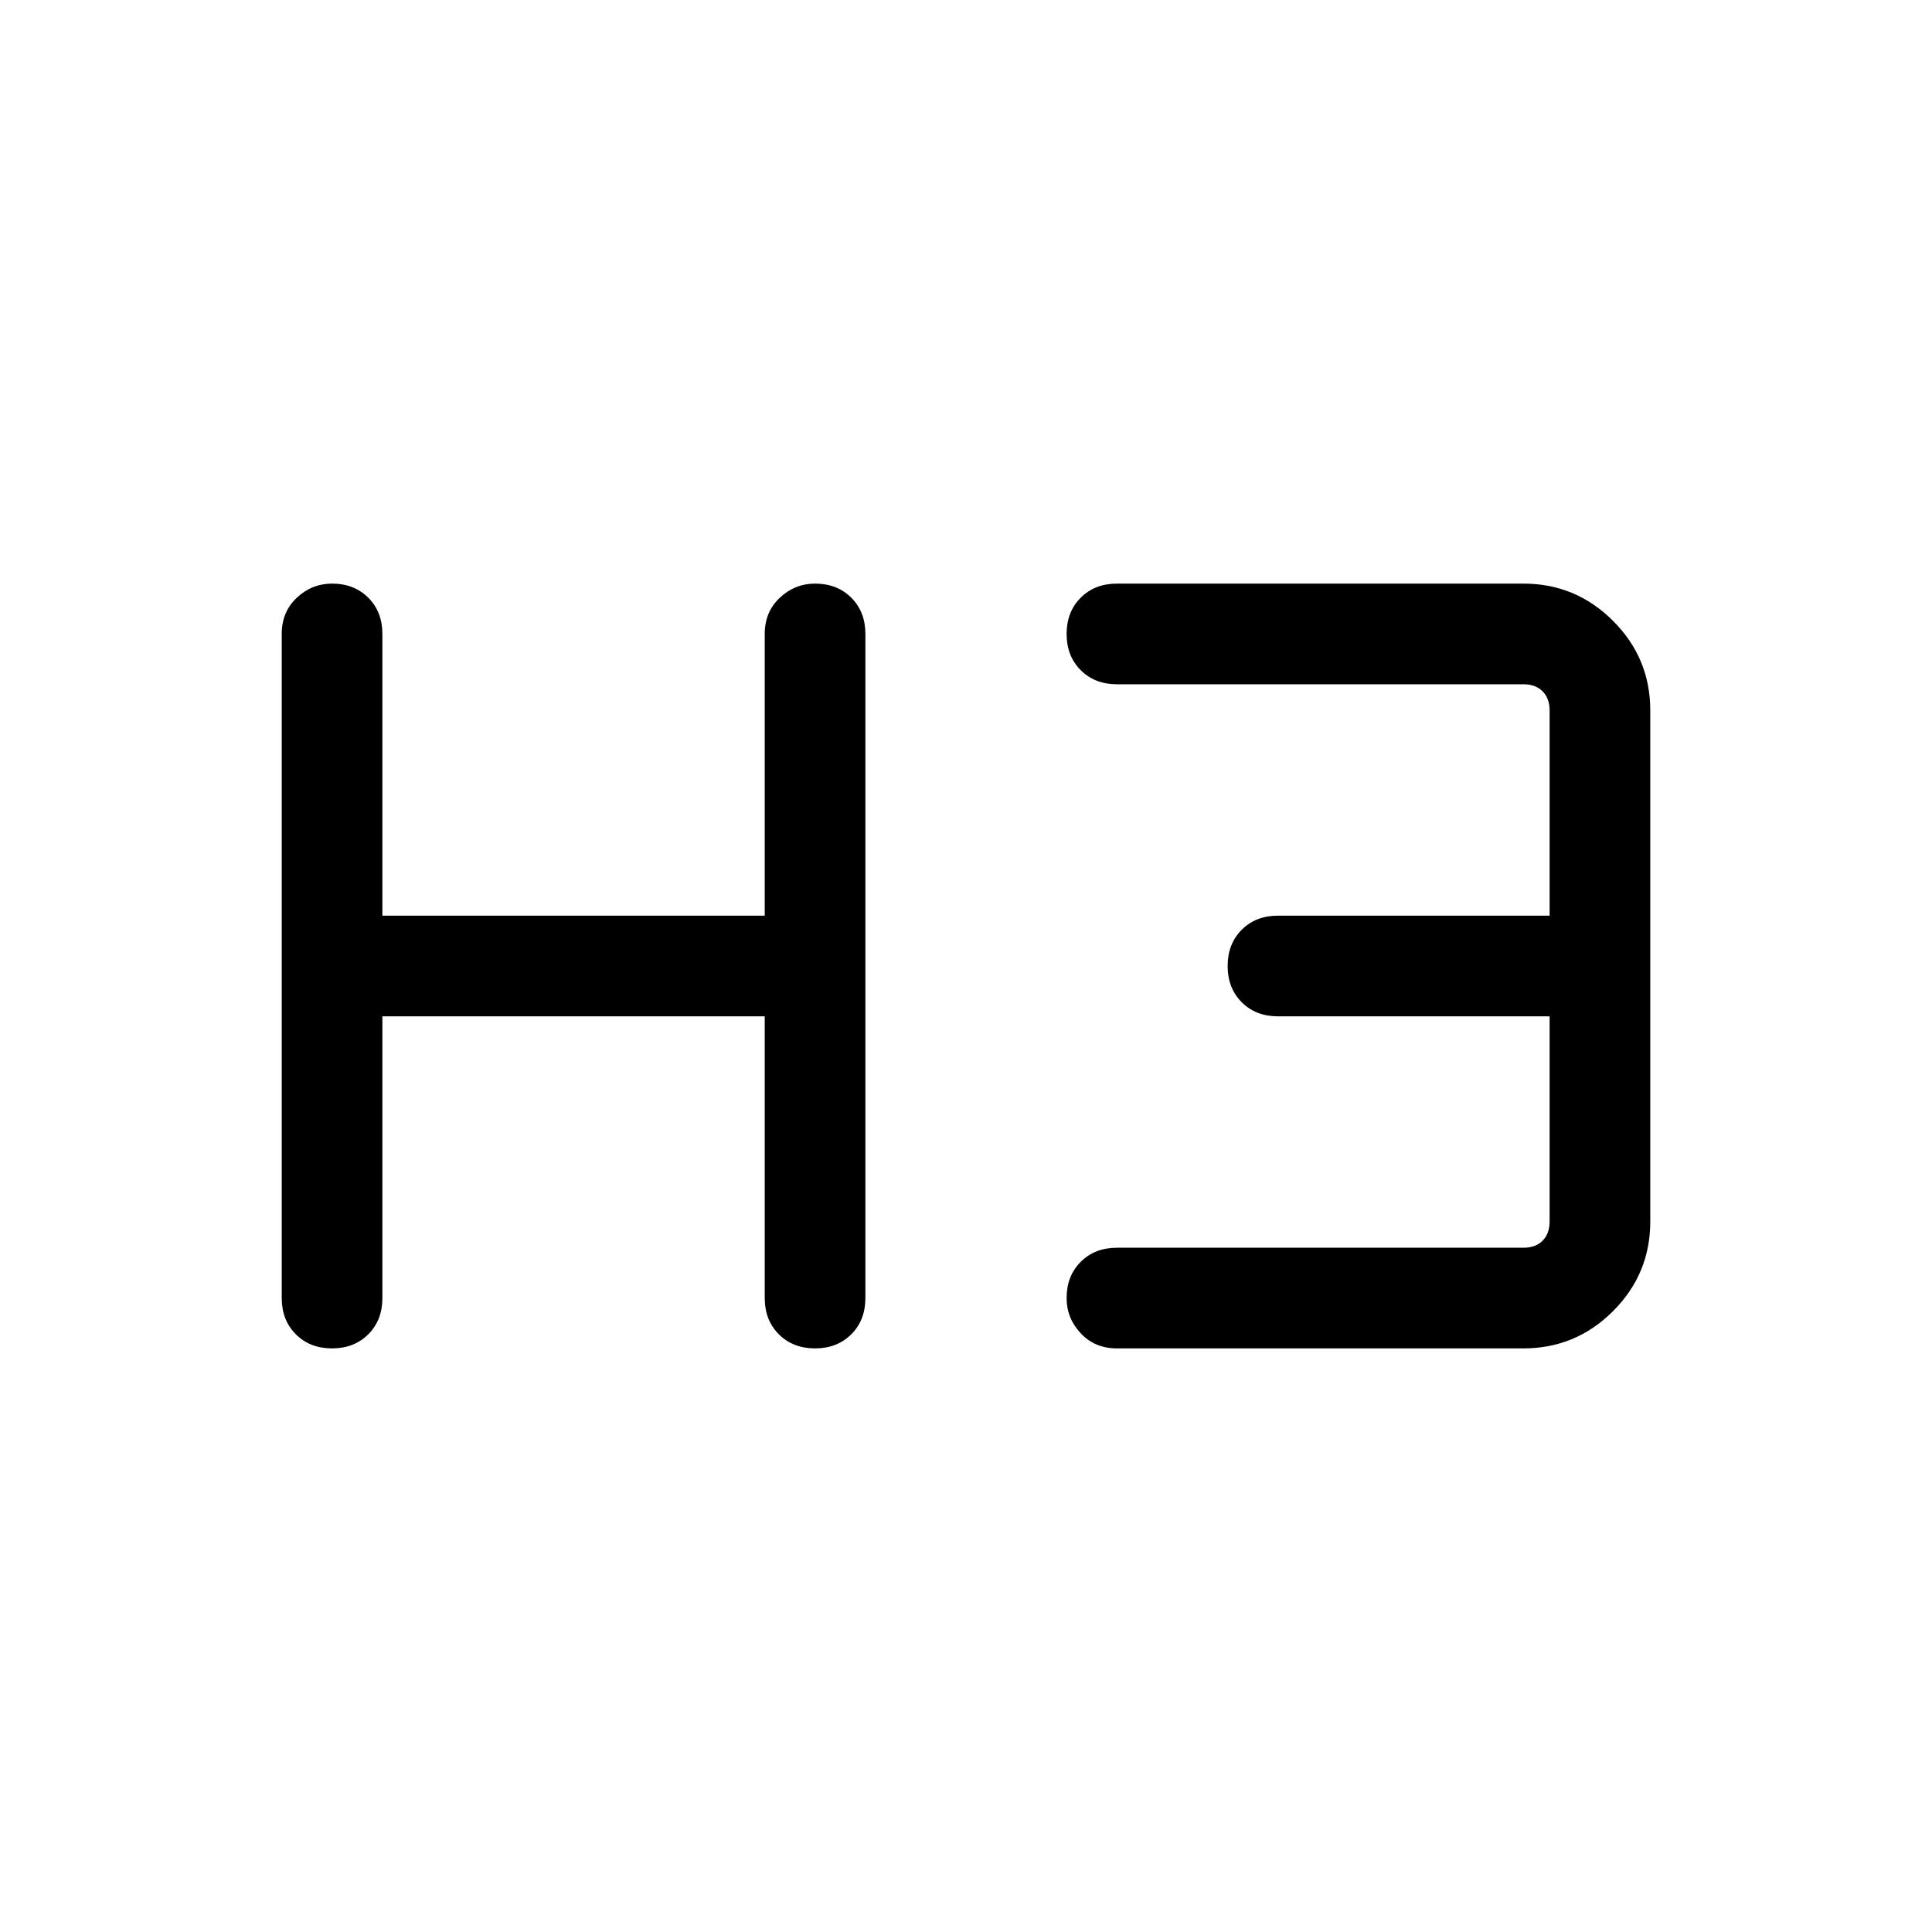<svg xmlns="http://www.w3.org/2000/svg" height="40" width="40"><path d="M6.875 27.917q-.458 0-.75-.292t-.292-.75v-13.75q0-.458.313-.75.312-.292.729-.292.458 0 .75.292t.292.75v5.833h7.916v-5.833q0-.458.313-.75.312-.292.729-.292.458 0 .75.292t.292.75v13.75q0 .458-.292.75t-.75.292q-.458 0-.75-.292t-.292-.75v-5.833H7.917v5.833q0 .458-.292.75t-.75.292Zm16.25 0q-.458 0-.75-.313-.292-.312-.292-.729 0-.458.292-.75t.75-.292h8.417q.25 0 .395-.145.146-.146.146-.396v-4.25h-5.625q-.458 0-.75-.292-.291-.292-.291-.75t.291-.75q.292-.292.75-.292h5.625v-4.25q0-.25-.146-.395-.145-.146-.395-.146h-8.417q-.458 0-.75-.292t-.292-.75q0-.458.292-.75t.75-.292h8.417q1.083 0 1.854.771.771.771.771 1.854v10.584q0 1.083-.771 1.854-.771.771-1.854.771Z"/></svg>